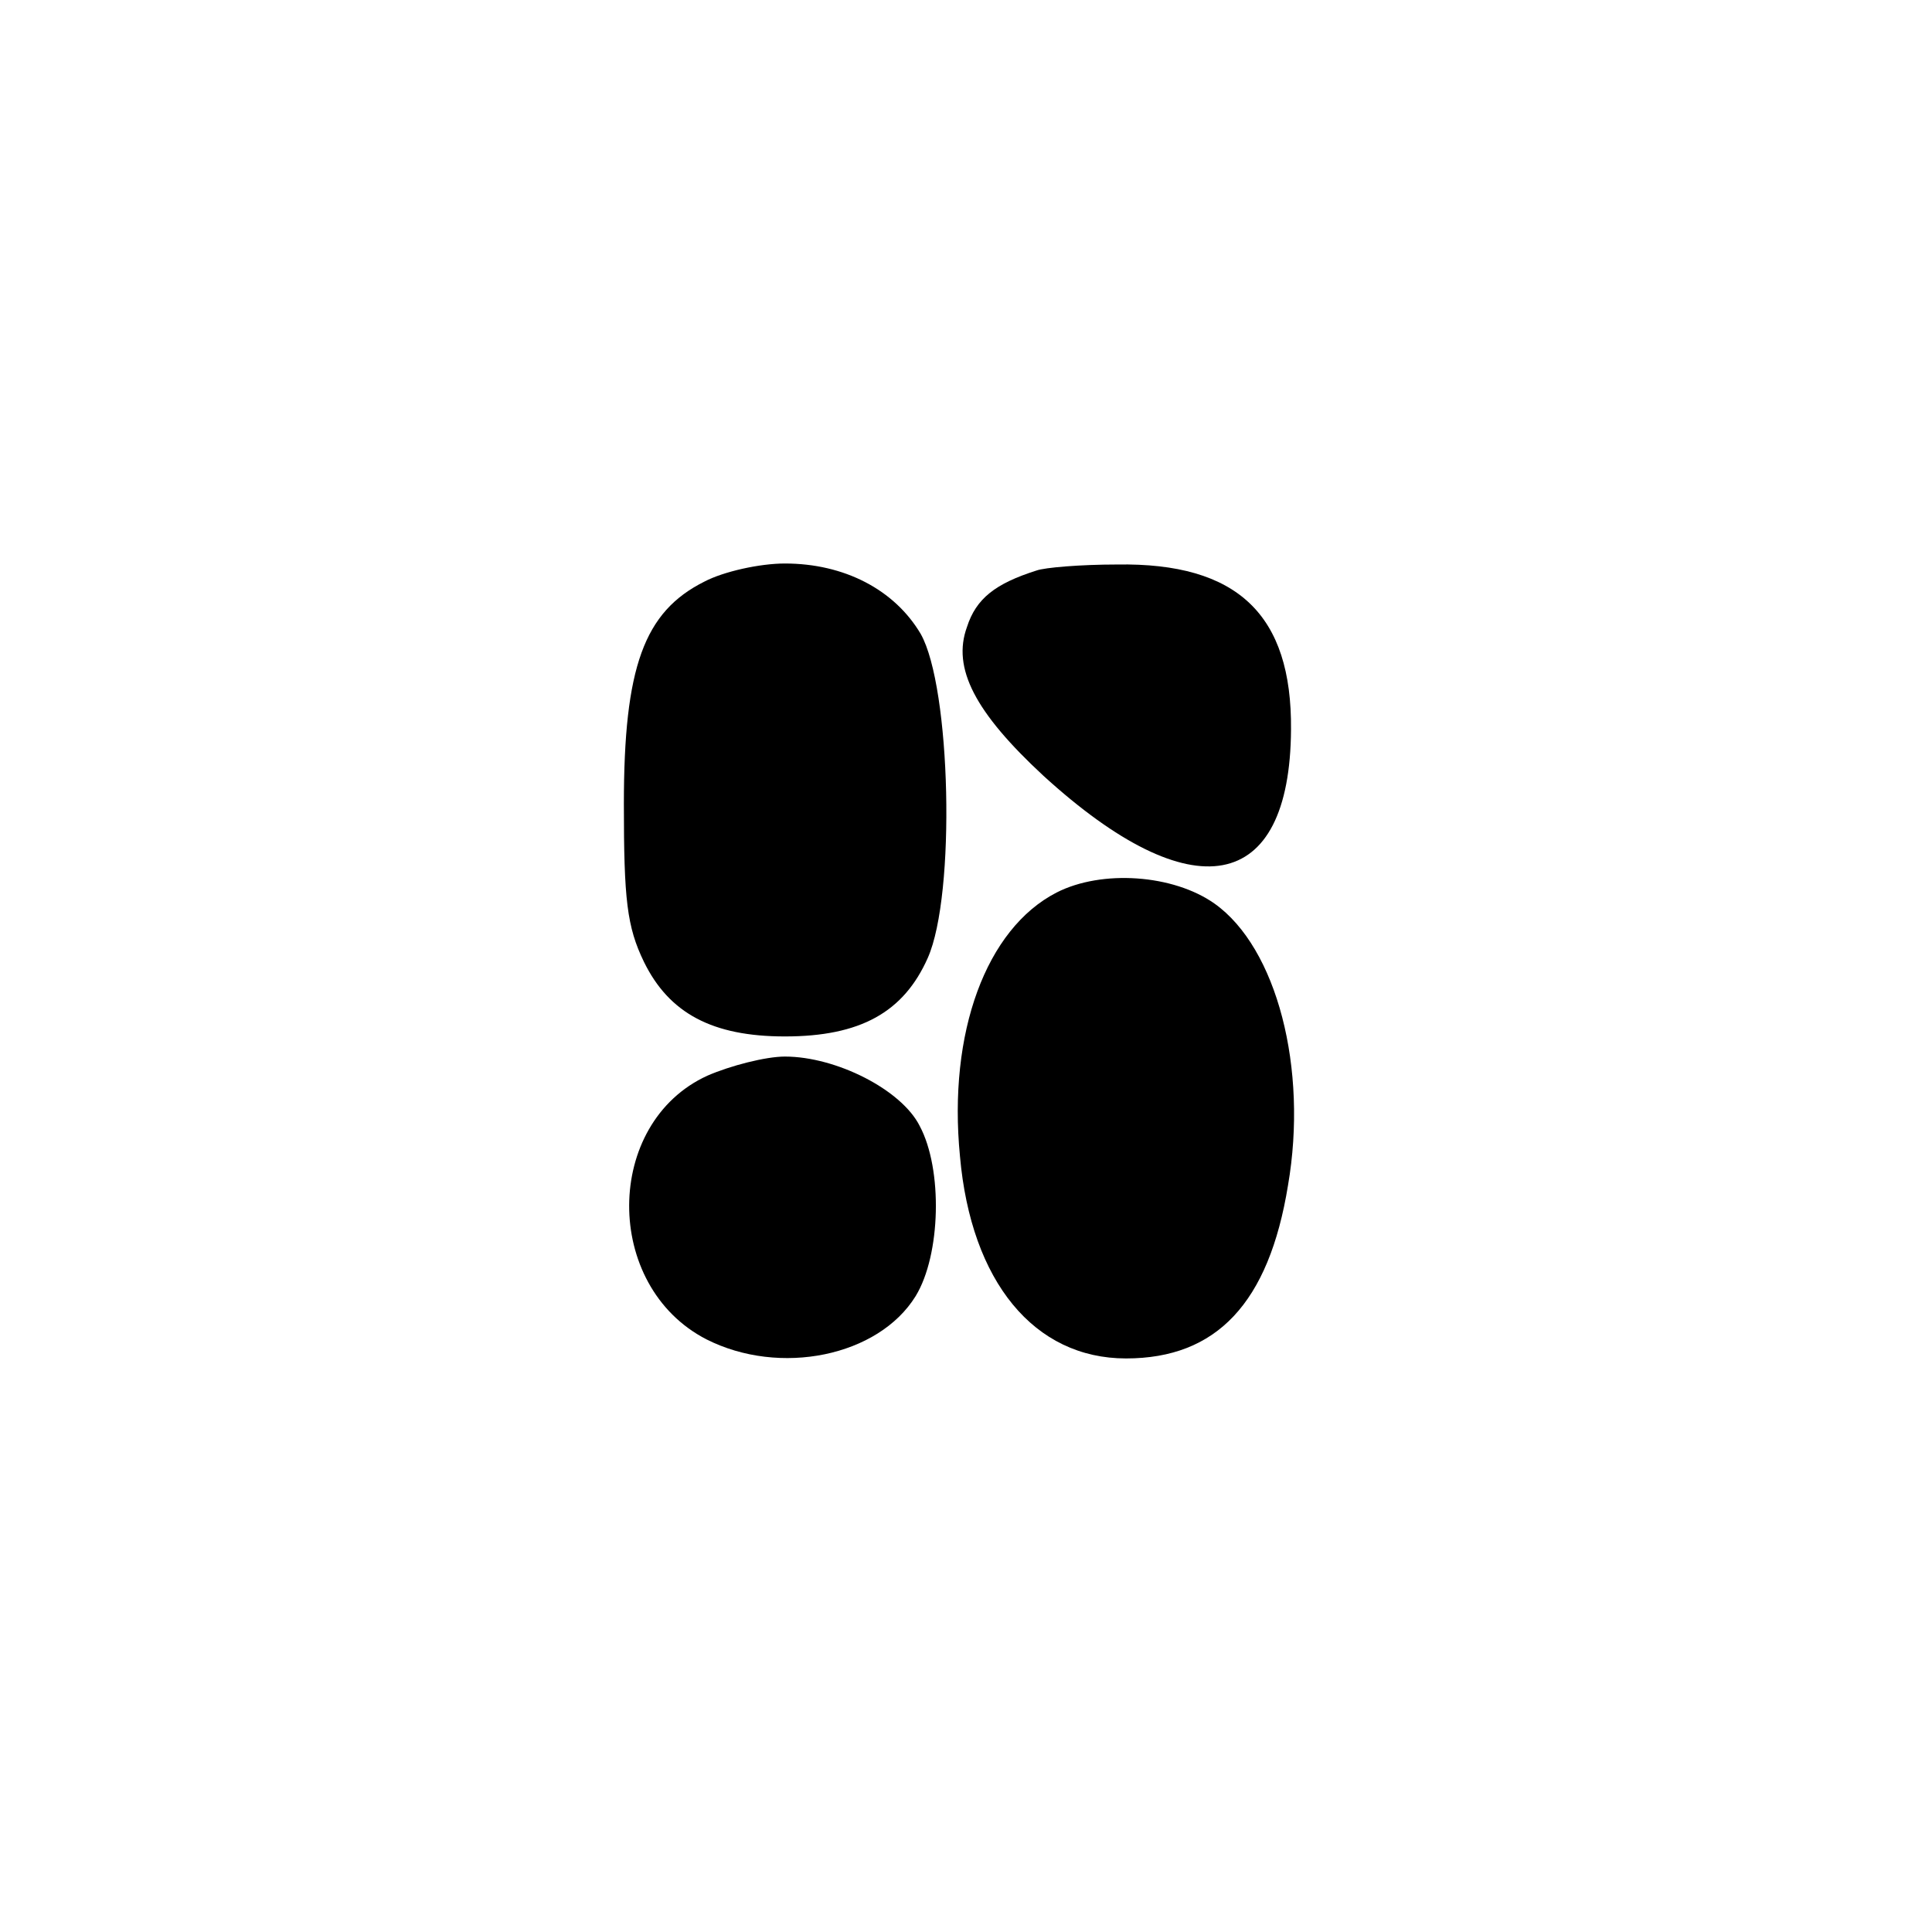 <?xml version="1.0" standalone="no"?>
<!DOCTYPE svg PUBLIC "-//W3C//DTD SVG 20010904//EN"
 "http://www.w3.org/TR/2001/REC-SVG-20010904/DTD/svg10.dtd">
<svg version="1.0" xmlns="http://www.w3.org/2000/svg"
 width="192pt" height="192pt" viewBox="0 0 192 192"
 preserveAspectRatio="xMidYMid meet">
<g transform="translate(0,192) scale(0.1,-0.1)"
fill="#000000" stroke="none">
811 c445 -92 729 -532 635 -987 -62 -301 -295 -546 -601 -630 -91 -26 -329
-26 -420 0 -291 80 -516 305 -596 596 -26 91 -26 329 0 420 120 433 542 692
982 601z"/>
<path d="M700 1342 c-60 -30 -80 -85 -80 -221 0 -95 3 -122 20 -157 25 -51 68
-74 140 -74 75 0 118 24 142 78 28 63 23 269 -7 322 -26 44 -76 70 -135 70
-25 0 -61 -8 -80 -18z"/>
<path d="M1030 1353 c-41 -13 -60 -28 -69 -56 -15 -41 8 -85 76 -148 148 -135
245 -117 246 46 1 114 -53 166 -173 164 -36 0 -72 -3 -80 -6z"/>
<path d="M1050 1033 c-70 -36 -108 -139 -96 -262 11 -125 74 -201 165 -201 90
0 142 55 161 172 20 116 -11 236 -73 280 -41 29 -112 34 -157 11z"/>
<path d="M703 851 c-103 -47 -104 -209 -1 -262 73 -37 171 -17 208 43 25 41
27 126 4 169 -18 36 -83 69 -134 69 -19 0 -54 -9 -77 -19z"/>
</g>
</svg>
